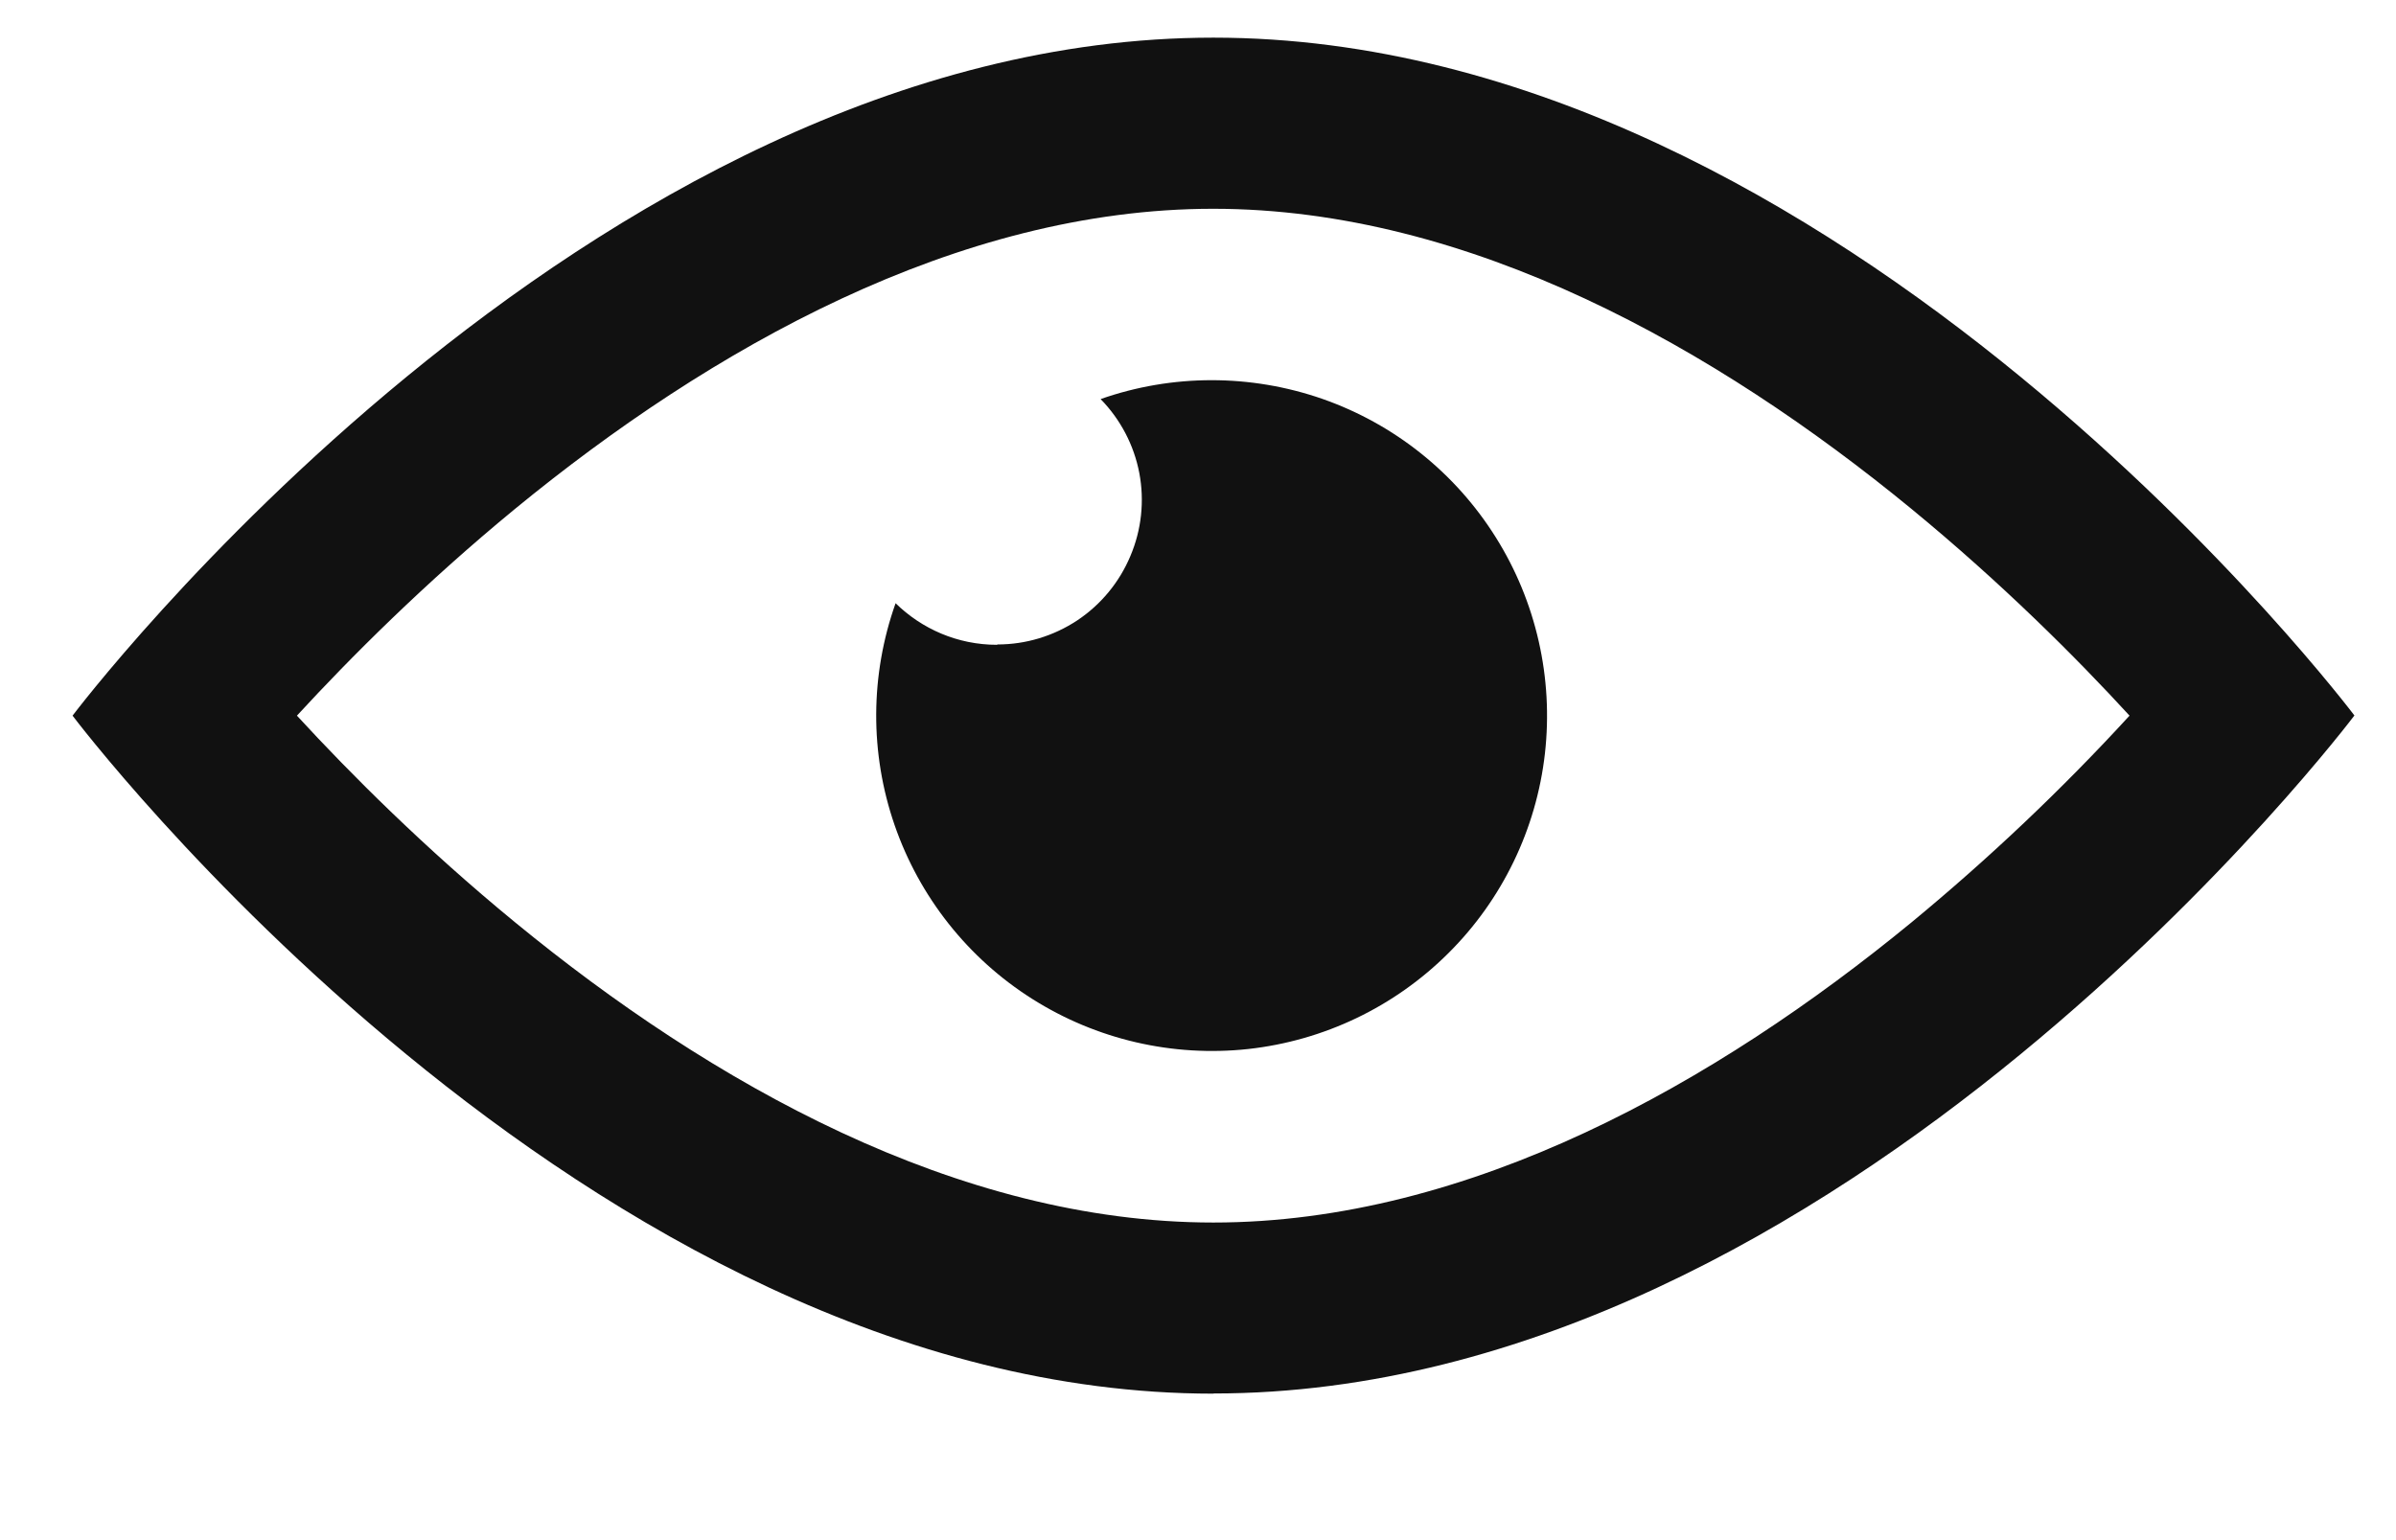 <svg width="14" height="9" viewBox="0 0 14 9" fill="none" xmlns="http://www.w3.org/2000/svg">
<path fill-rule="evenodd" clip-rule="evenodd" d="M7.091 8.143C10.772 8.143 13.757 4.181 13.757 4.181C13.757 4.181 10.772 0.22 7.09 0.22C3.409 0.22 0.424 4.182 0.424 4.182C0.424 4.182 3.409 8.144 7.09 8.144L7.091 8.143ZM11.169 5.39C11.621 5.017 12.047 4.614 12.443 4.182C12.133 3.844 11.697 3.408 11.169 2.974C10.028 2.037 8.585 1.22 7.089 1.22C5.593 1.22 4.151 2.037 3.009 2.974C2.481 3.408 2.046 3.844 1.735 4.182C2.046 4.52 2.481 4.956 3.01 5.39C4.151 6.327 5.593 7.144 7.09 7.144C8.585 7.144 10.028 6.327 11.169 5.39ZM5.826 3.768C5.595 3.768 5.386 3.675 5.233 3.525C5.084 3.944 5.082 4.401 5.227 4.821C5.372 5.241 5.656 5.6 6.031 5.837C6.407 6.075 6.852 6.178 7.294 6.13C7.736 6.081 8.148 5.884 8.463 5.57C8.778 5.257 8.977 4.845 9.027 4.404C9.077 3.962 8.976 3.516 8.74 3.14C8.504 2.763 8.147 2.478 7.727 2.331C7.307 2.185 6.85 2.185 6.431 2.332C6.547 2.451 6.626 2.601 6.657 2.764C6.688 2.927 6.67 3.096 6.605 3.249C6.541 3.402 6.433 3.533 6.295 3.625C6.156 3.717 5.994 3.766 5.828 3.766L5.826 3.768Z" fill="#111111"/>
</svg>
